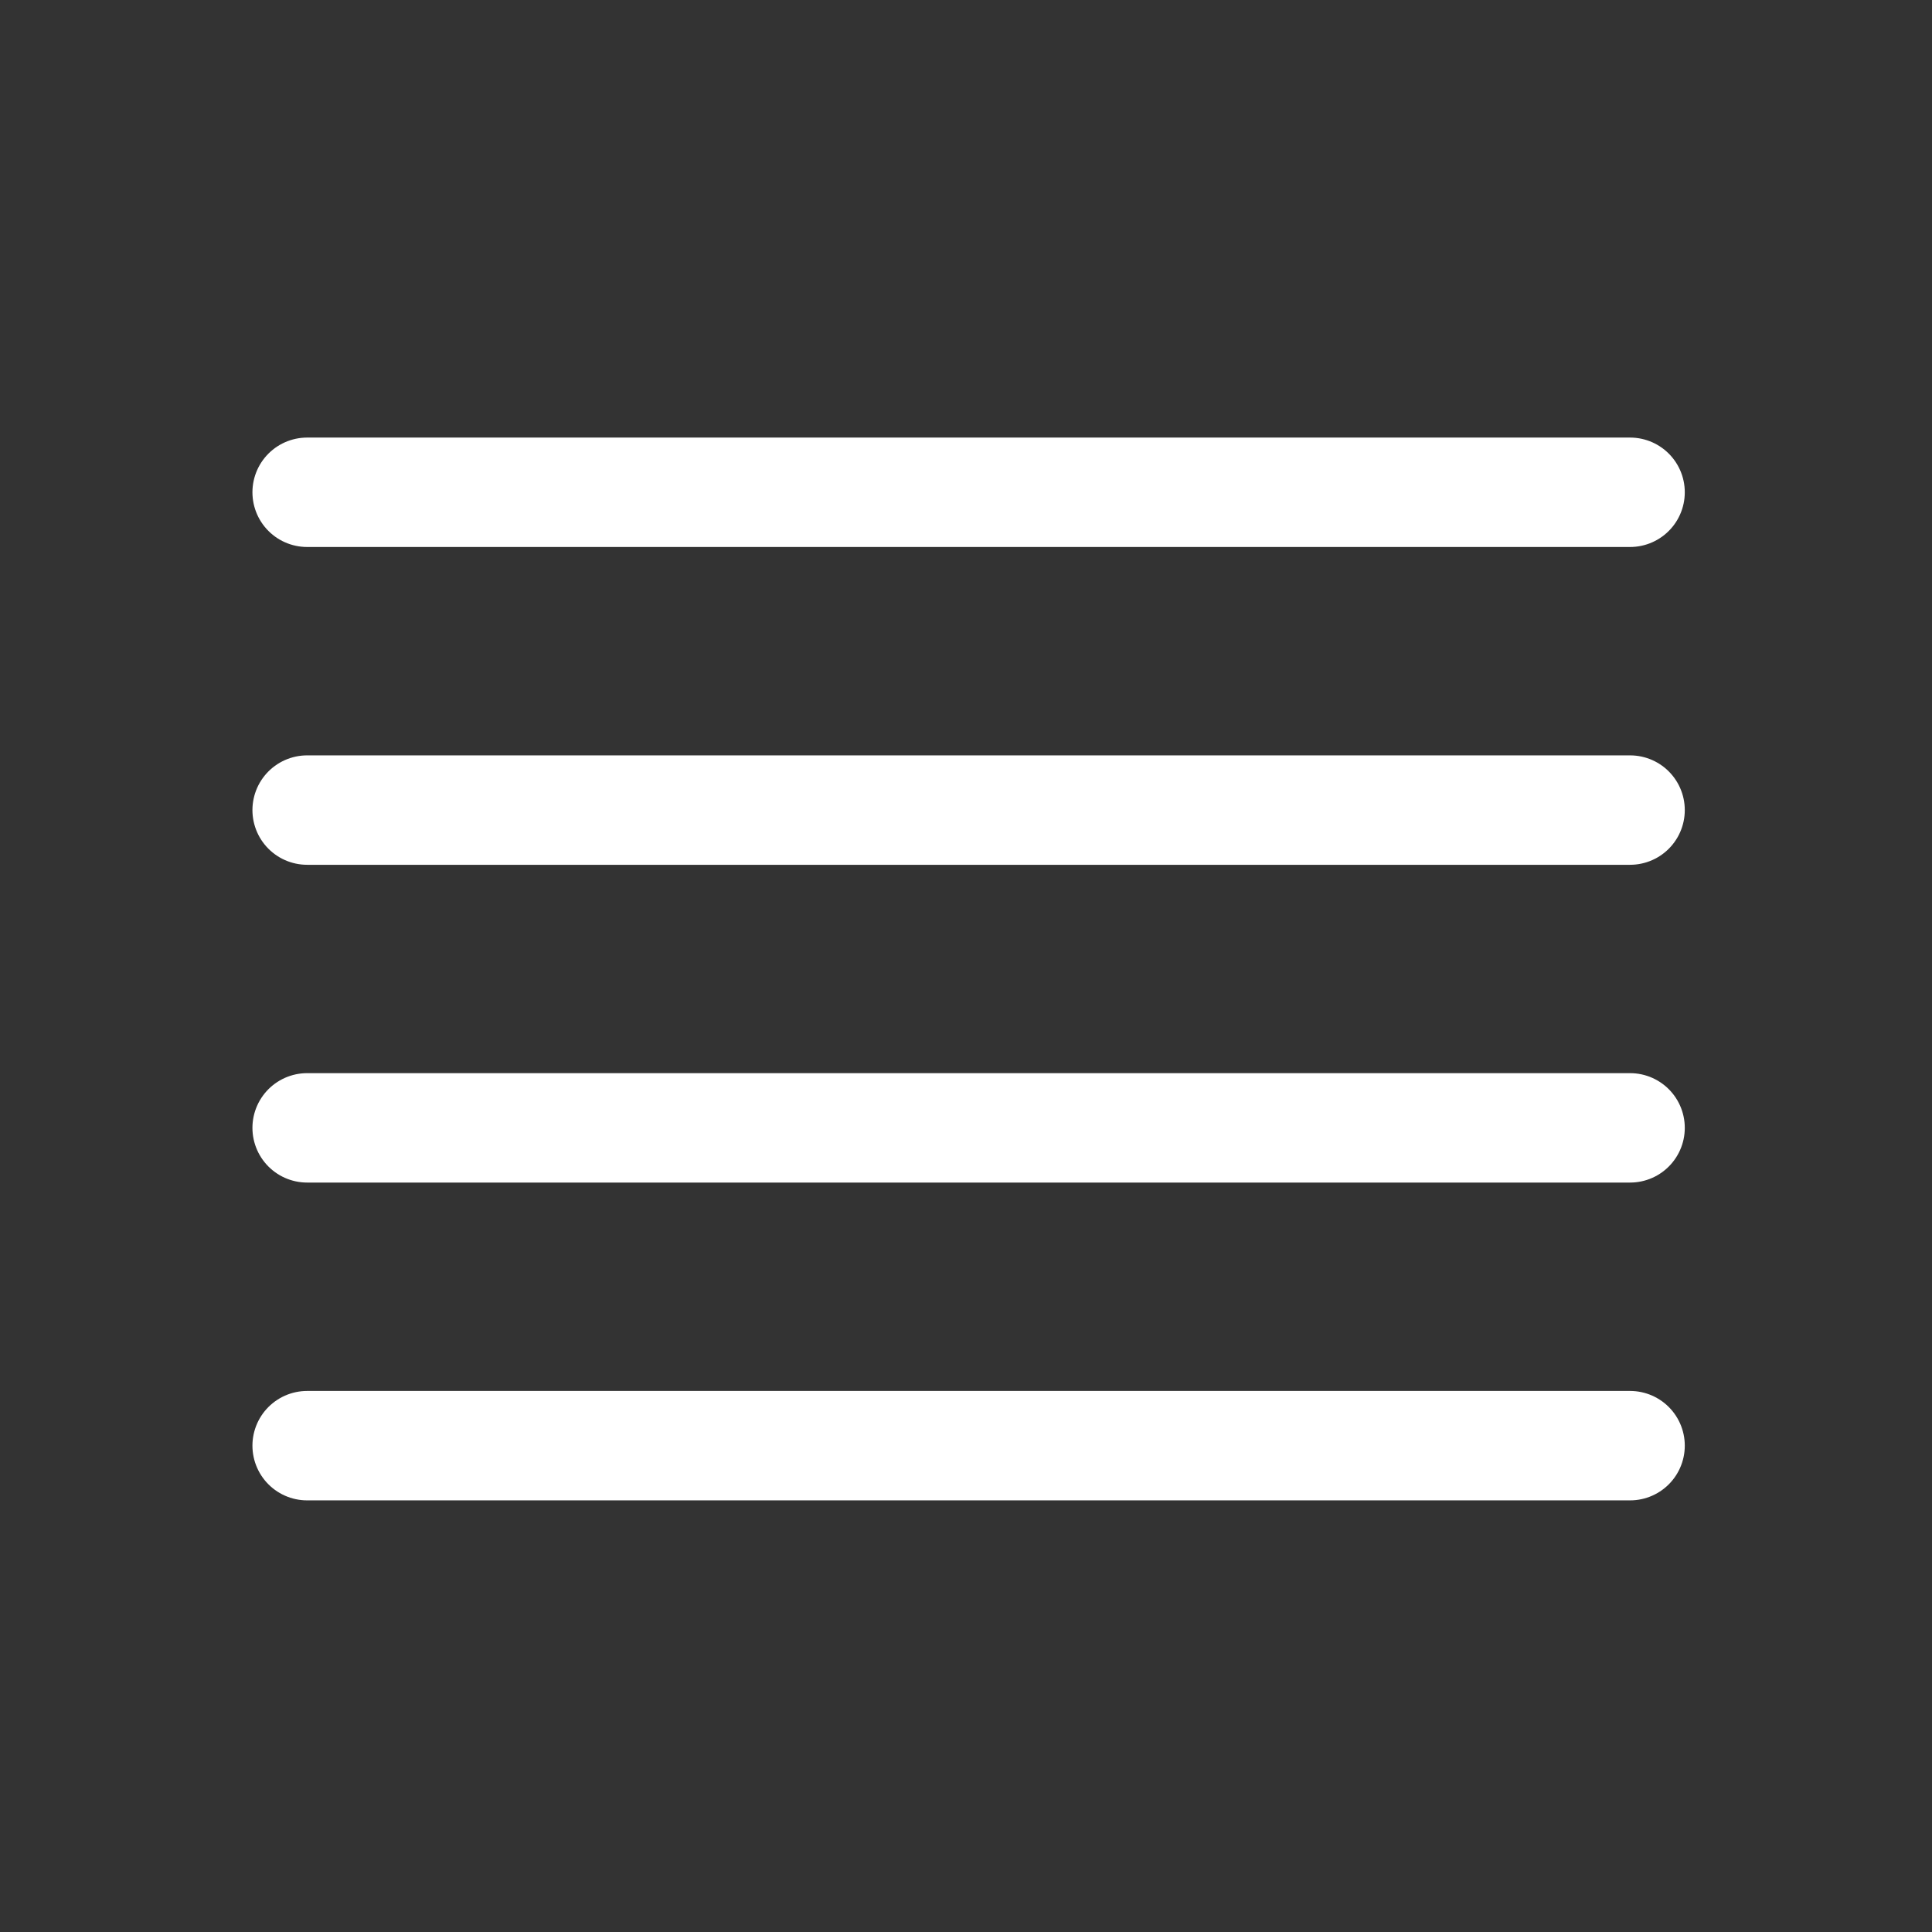 <?xml version="1.0" encoding="UTF-8" standalone="no"?>
<svg
   xmlns:dc="http://purl.org/dc/elements/1.1/"
   xmlns:cc="http://creativecommons.org/ns#"
   xmlns:rdf="http://www.w3.org/1999/02/22-rdf-syntax-ns#"
   xmlns:svg="http://www.w3.org/2000/svg"
   xmlns="http://www.w3.org/2000/svg"
   xmlns:sodipodi="http://sodipodi.sourceforge.net/DTD/sodipodi-0.dtd"
   xmlns:inkscape="http://www.inkscape.org/namespaces/inkscape"
   width="40px"
   height="40px"
   viewBox="0 0 40 40"
   version="1.1"
   id="svg40"
   sodipodi:docname="pioggia copia.svg"
   inkscape:version="1.0.1 (c497b03c, 2020-09-10)">
  <rect x="0" y="0" width="40" height="40" fill="#333333" stroke="none"/>
  <defs
     id="defs44" />
  <sodipodi:namedview
     pagecolor="#3c3c3c"
     bordercolor="#666666"
     borderopacity="1"
     objecttolerance="10"
     gridtolerance="10"
     guidetolerance="10"
     inkscape:pageopacity="1"
     inkscape:pageshadow="2"
     inkscape:window-width="1135"
     inkscape:window-height="480"
     id="namedview42"
     showgrid="false"
     inkscape:pagecheckerboard="true"
     inkscape:zoom="5.4269991"
     inkscape:cx="18.155364"
     inkscape:cy="21.264481"
     inkscape:window-x="0"
     inkscape:window-y="23"
     inkscape:window-maximized="0"
     inkscape:current-layer="Storm"
     inkscape:document-rotation="0" />
  <!-- Generator: sketchtool 54.1 (76490) - https://sketchapp.com -->
  <title
     id="title10">00FA40E7-DE14-4F2F-A599-9625F7855865</title>
  <desc
     id="desc12">Created with sketchtool.</desc>
  <g
     id="Storm"
     style="fill:#ffffff;fill-rule:evenodd;stroke:none;stroke-width:1"
     transform="matrix(0.702,0,0,0.702,1.318,4.35)">
    <path
       style="fill:#ffffff;stroke:#ffffff;stroke-width:3.227;stroke-linecap:round;stroke-linejoin:miter;stroke-miterlimit:4;stroke-dasharray:none;stroke-opacity:1"
       d="M 7.181,8.322 H 46.198"
       id="path24" />
    <path
       style="fill:#ffffff;fill-rule:evenodd;stroke:#ffffff;stroke-width:3.227;stroke-linecap:round;stroke-linejoin:miter;stroke-miterlimit:4;stroke-dasharray:none;stroke-opacity:1"
       d="M 7.181,17.695 H 46.198"
       id="path24-7" />
    <path
       style="fill:#ffffff;fill-rule:evenodd;stroke:#ffffff;stroke-width:3.227;stroke-linecap:round;stroke-linejoin:miter;stroke-miterlimit:4;stroke-dasharray:none;stroke-opacity:1"
       d="M 7.181,27.067 H 46.198"
       id="path24-9" />
    <path
       style="fill:#ffffff;fill-rule:evenodd;stroke:#ffffff;stroke-width:3.227;stroke-linecap:round;stroke-linejoin:miter;stroke-miterlimit:4;stroke-dasharray:none;stroke-opacity:1"
       d="M 7.181,36.44 H 46.198"
       id="path24-7-0" />
  </g>
</svg>
